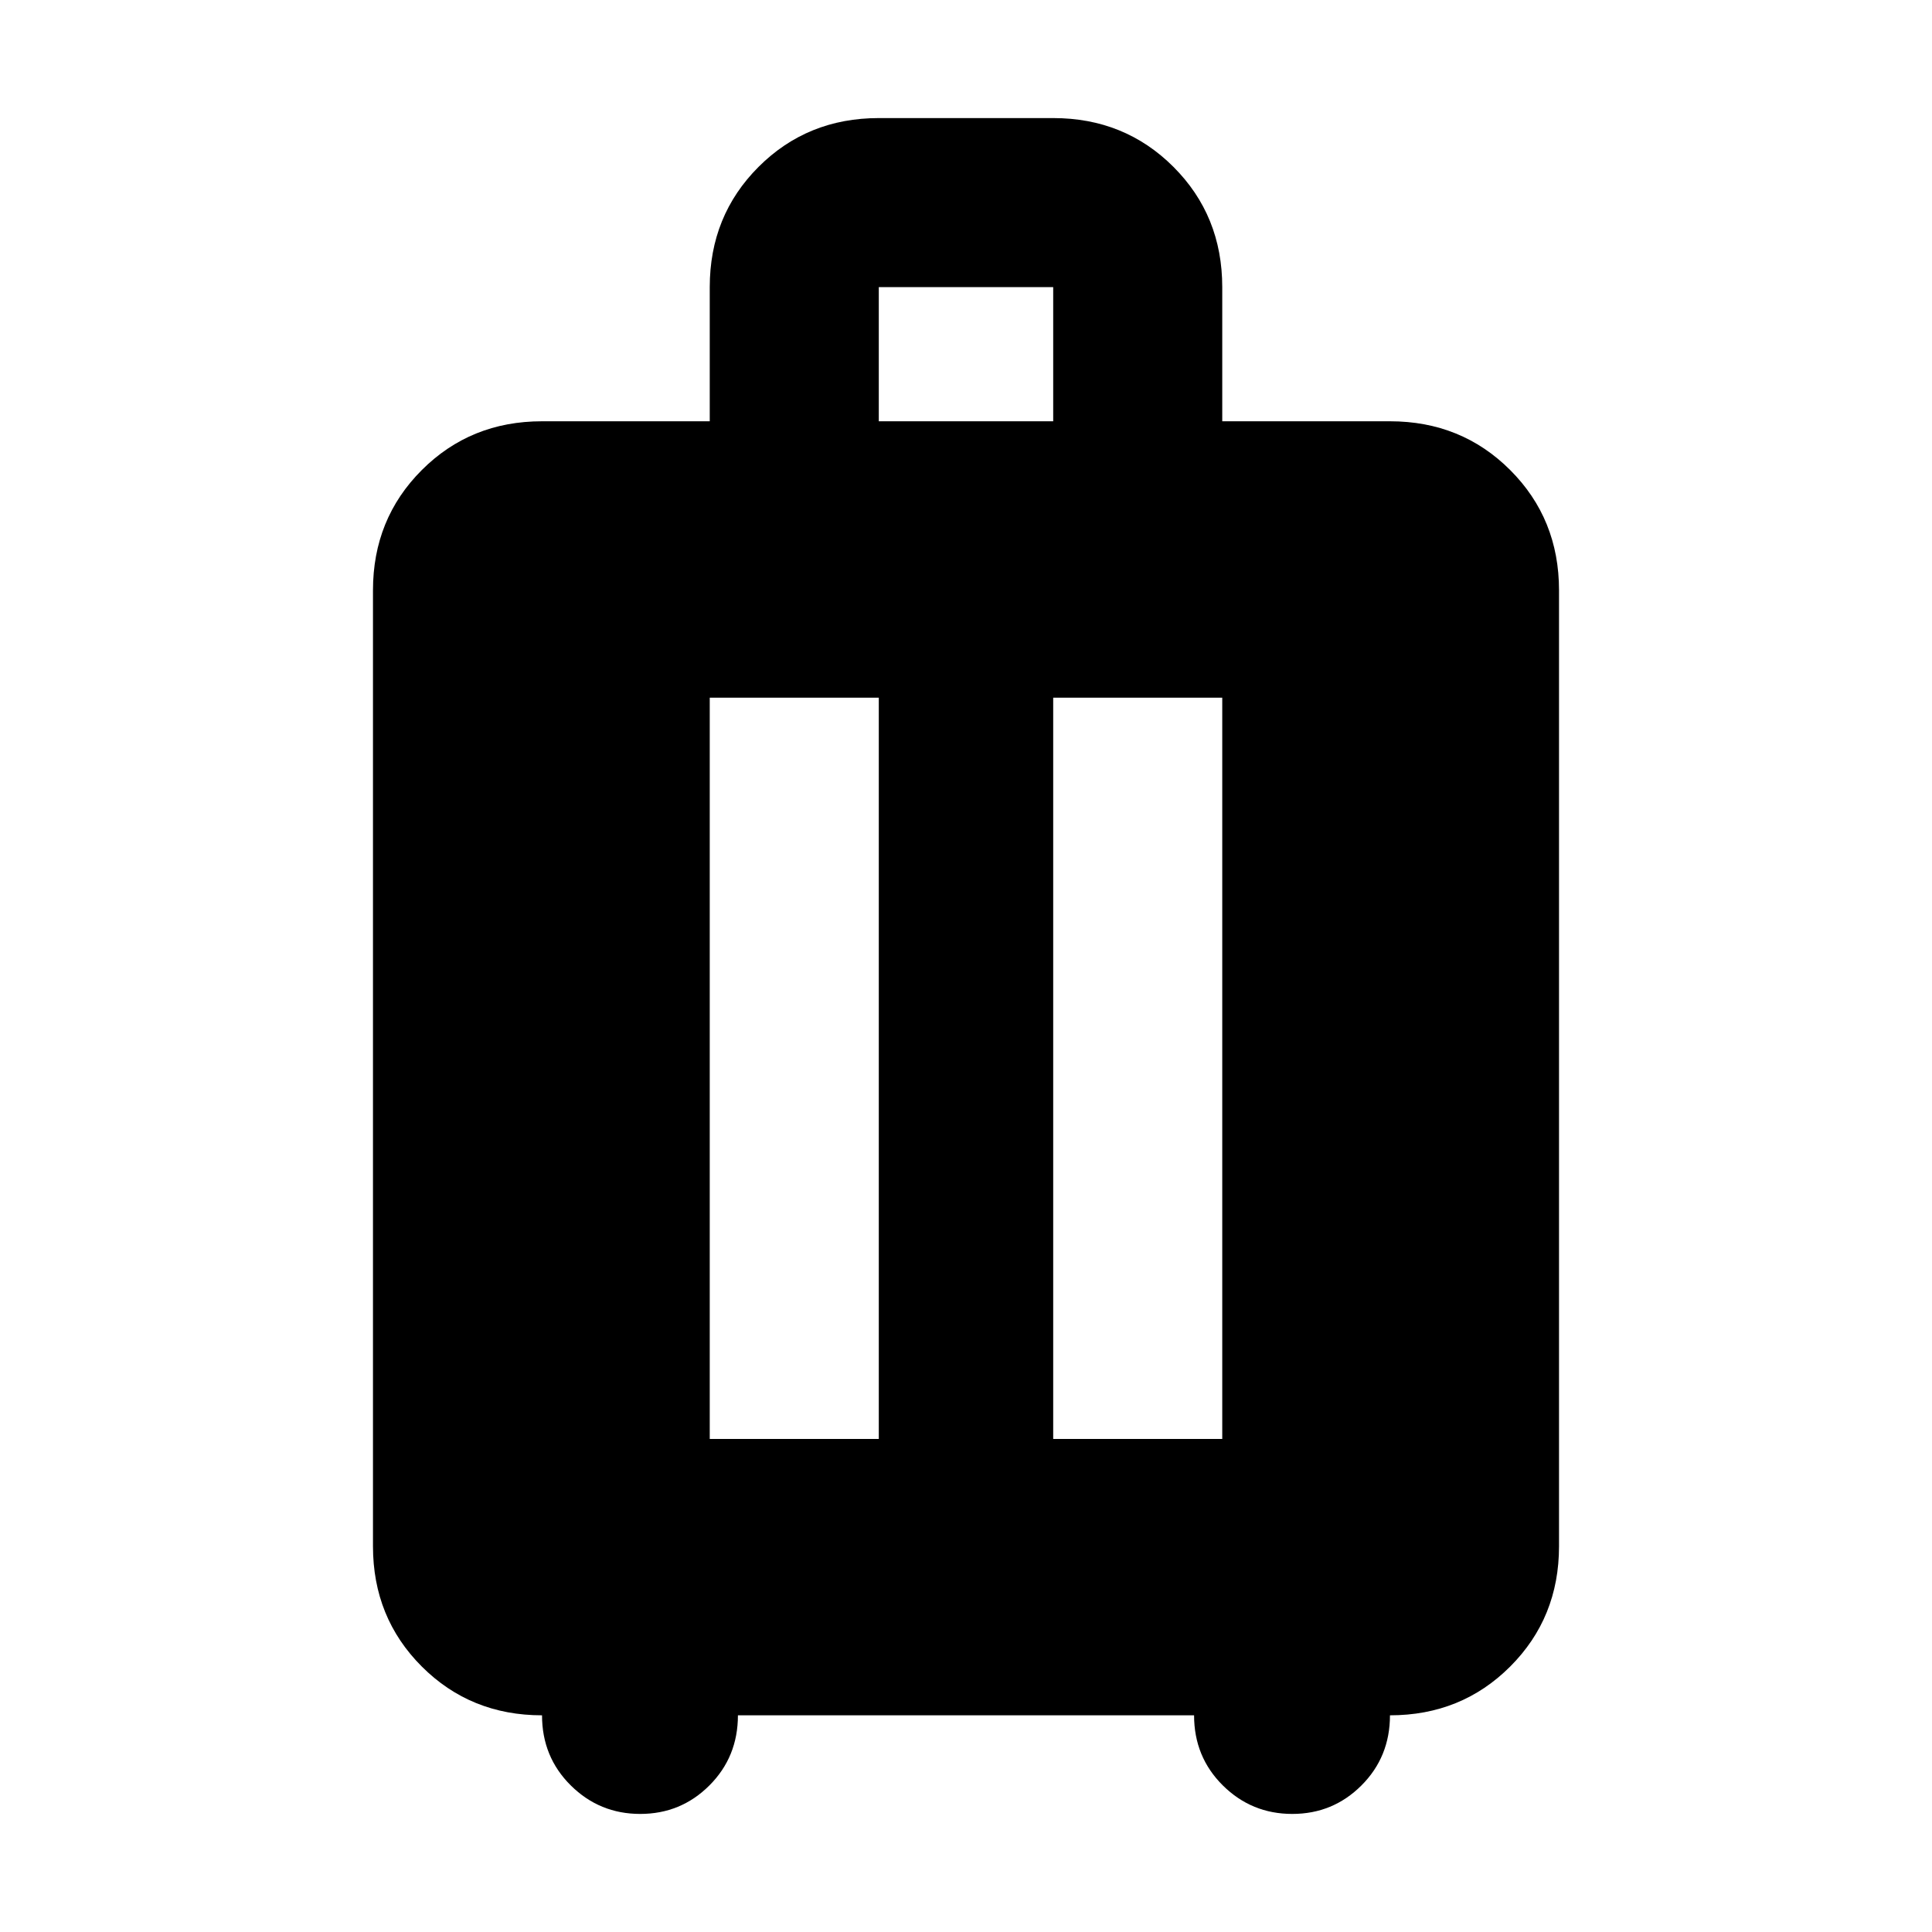 <svg xmlns="http://www.w3.org/2000/svg" height="40" viewBox="0 -960 960 960" width="40"><path d="M269.33-107.67q-35.5 0-59.75-24.25t-24.25-59.75v-475q0-35.5 24.25-59.75t59.75-24.25h83.34v-66.66q0-35.5 24.25-59.75t59.75-24.25h86.66q35.5 0 59.75 24.25t24.25 59.75v66.66h83.34q35.5 0 59.75 24.25t24.25 59.75v475q0 35.5-24.25 59.75t-59.75 24.25q0 20.67-14.17 34.84-14.17 14.16-34.38 14.16t-34.5-14.16Q593.33-87 593.33-107.67H366.67q0 20.67-14.17 34.84-14.17 14.16-34.38 14.16t-34.5-14.16Q269.33-87 269.33-107.67ZM352.67-245h84v-368.33h-84V-245Zm170.66 0h84v-368.33h-84V-245Zm-86.66-505.67h86.66v-66.66h-86.66v66.66Z"/></svg>